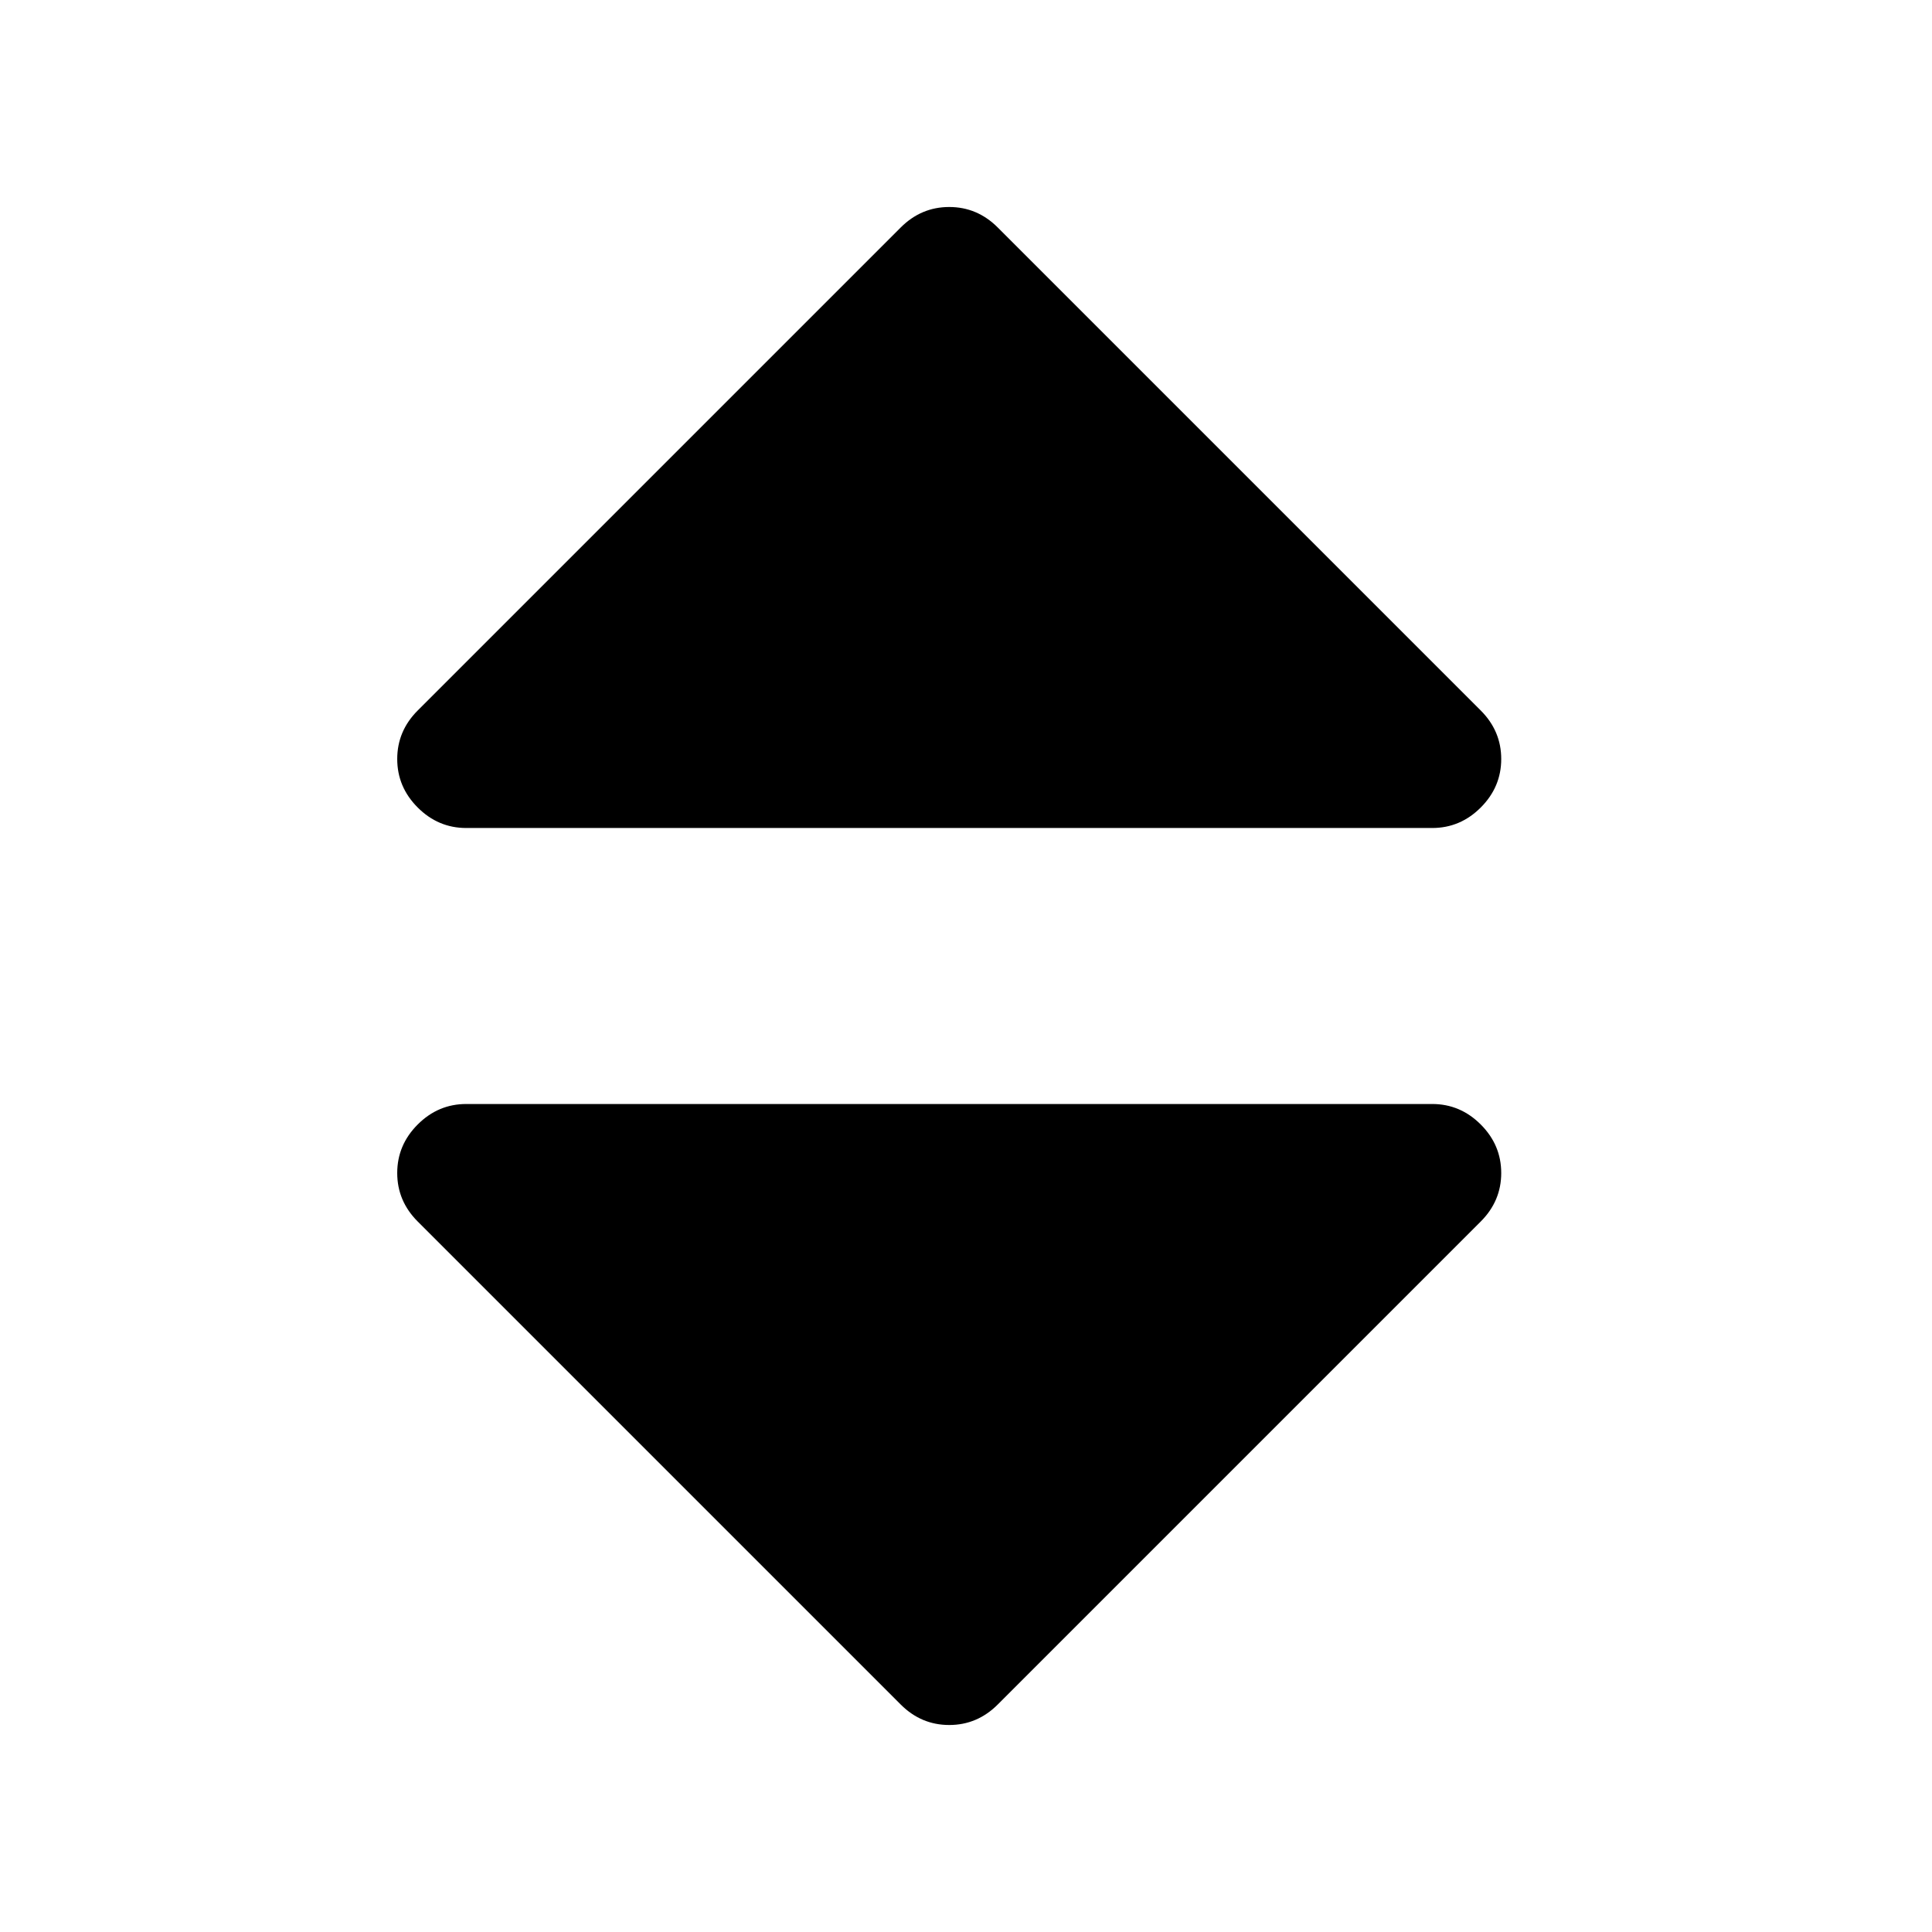 <?xml version="1.0" standalone="no"?><!DOCTYPE svg PUBLIC "-//W3C//DTD SVG 1.1//EN" "http://www.w3.org/Graphics/SVG/1.1/DTD/svg11.dtd"><svg t="1553332144336" class="icon" style="" viewBox="0 0 1024 1024" version="1.1" xmlns="http://www.w3.org/2000/svg" p-id="1091" xmlns:xlink="http://www.w3.org/1999/xlink" width="200" height="200"><defs><style type="text/css"></style></defs><path d="M795.682 621.714q0 14.857-10.857 25.714l-256 256q-10.857 10.857-25.714 10.857t-25.714-10.857L221.396 647.429q-10.857-10.857-10.857-25.714t10.857-25.714 25.714-10.857h512q14.857 0 25.714 10.857t10.857 25.714z m0-219.429q0 14.857-10.857 25.714t-25.714 10.857H247.11q-14.857 0-25.714-10.857T210.539 402.286t10.857-25.714l256-256q10.857-10.857 25.714-10.857t25.714 10.857l256 256q10.857 10.857 10.857 25.714z" p-id="1092"></path></svg>